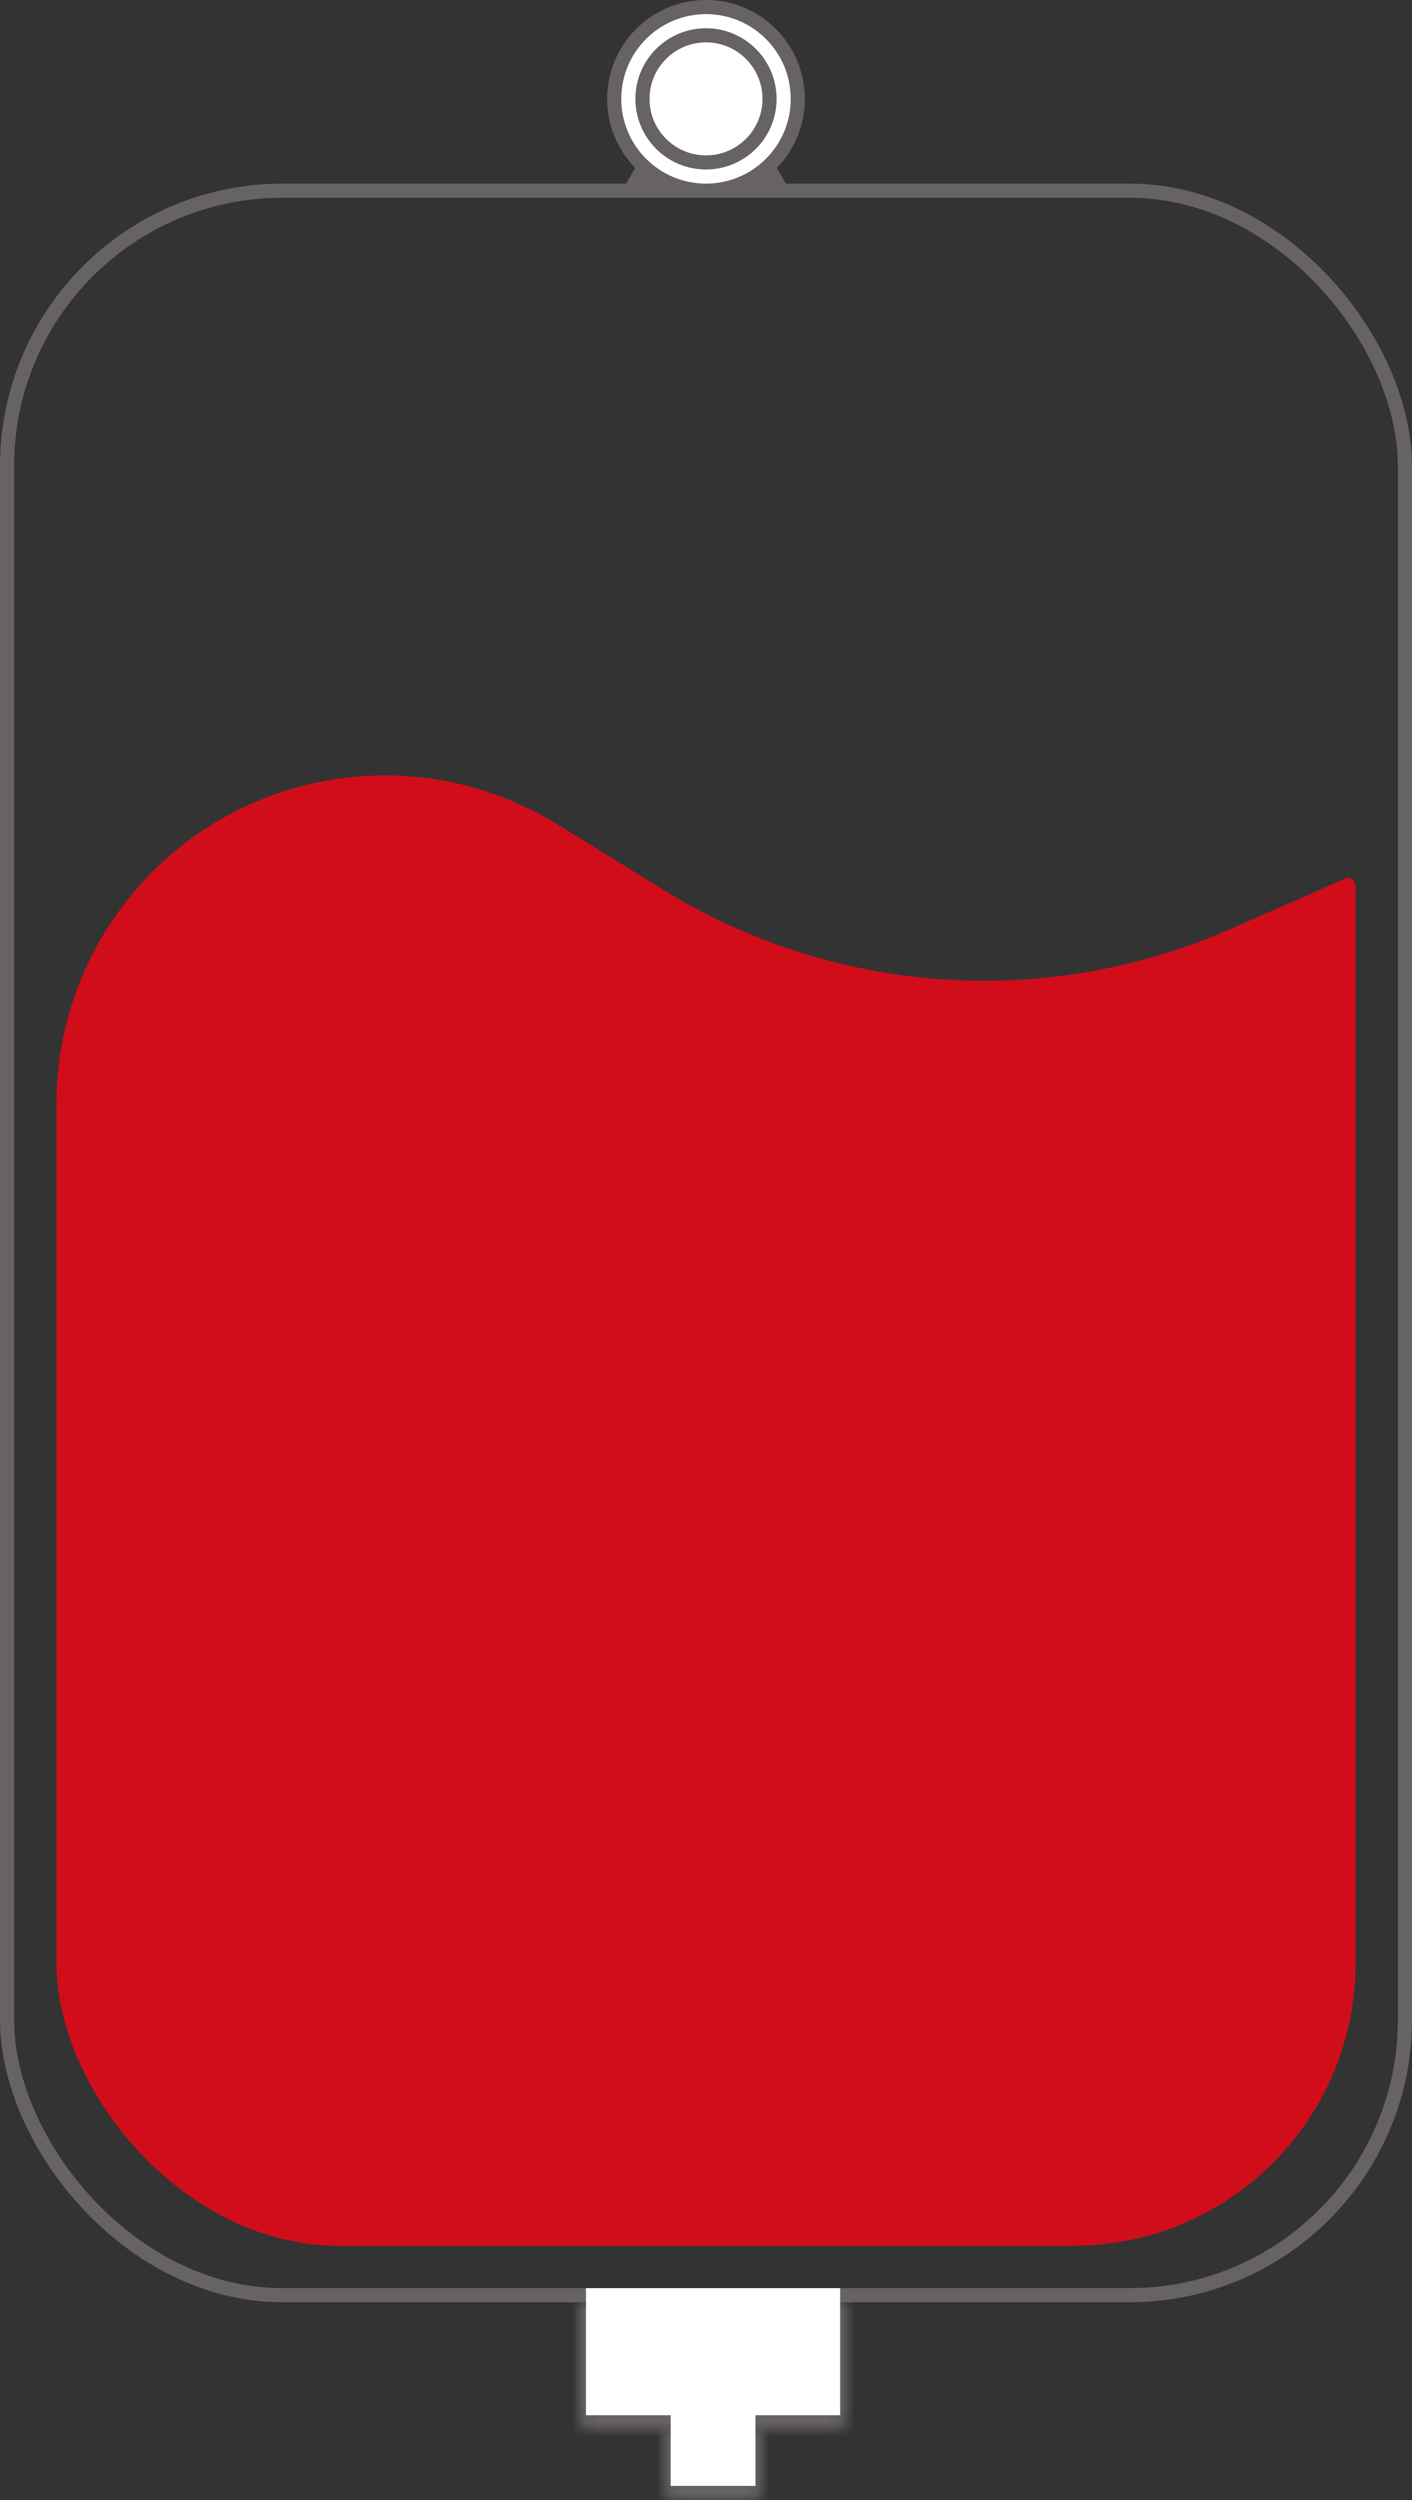 <svg width="100" height="177" viewBox="0 0 100 177" fill="none" xmlns="http://www.w3.org/2000/svg">
<rect x="0" y="0" width="100" height="177" fill="#333333" stroke="none"/>
<rect x="4" y="90.96" width="92" height="68.04" rx="20" fill="#D20D1A"/>
<path d="M4 78.152C4 67.738 10.923 58.595 20.946 55.77C27.208 54.005 33.924 54.944 39.462 58.36L46.963 62.987C59.076 70.459 74.087 71.505 87.119 65.785L94.977 62.337C95.017 62.319 95.054 62.298 95.088 62.272C95.465 61.992 96 62.261 96 62.73V63.385V113C96 138.405 75.405 159 50 159C24.595 159 4 138.405 4 113V78.152Z" fill="#D20D1A"/>
<rect x="0.5" y="13.5" width="99" height="149" rx="19.5" stroke="#676363"/>
<mask id="path-4-inside-1_337_38" fill="white">
<path d="M47 172H54V176.2C54 176.642 53.642 177 53.2 177H47.8C47.358 177 47 176.642 47 176.2V172Z"/>
</mask>
<path d="M47 172H54V176.2C54 176.642 53.642 177 53.2 177H47.8C47.358 177 47 176.642 47 176.2V172Z" stroke="#676363" stroke-width="2" mask="url(#path-4-inside-1_337_38)"/>
<mask id="path-5-inside-2_337_38" fill="white">
<path d="M41 163H60V170.4C60 171.154 60 171.531 59.766 171.766C59.531 172 59.154 172 58.4 172H42.6C41.846 172 41.469 172 41.234 171.766C41 171.531 41 171.154 41 170.4V163Z"/>
</mask>
<path d="M41 163H60V170.4C60 171.154 60 171.531 59.766 171.766C59.531 172 59.154 172 58.4 172H42.6C41.846 172 41.469 172 41.234 171.766C41 171.531 41 171.154 41 170.4V163Z" stroke="#676363" stroke-width="2" mask="url(#path-5-inside-2_337_38)"/>
<path d="M47.5 170H53.5V176H47.5V170Z" fill="white"/>
<path d="M41.5 162H59.5V171H41.5V162Z" fill="white"/>
<circle cx="50" cy="7" r="6.5" fill="white" stroke="#676363"/>
<circle cx="50" cy="7" r="4.5" fill="white" stroke="#676363"/>
<path d="M45.5 11L46.799 13.25H44.201L45.5 11Z" fill="#676363"/>
<path d="M54.5 11L55.799 13.25H53.201L54.5 11Z" fill="#676363"/>
</svg>
